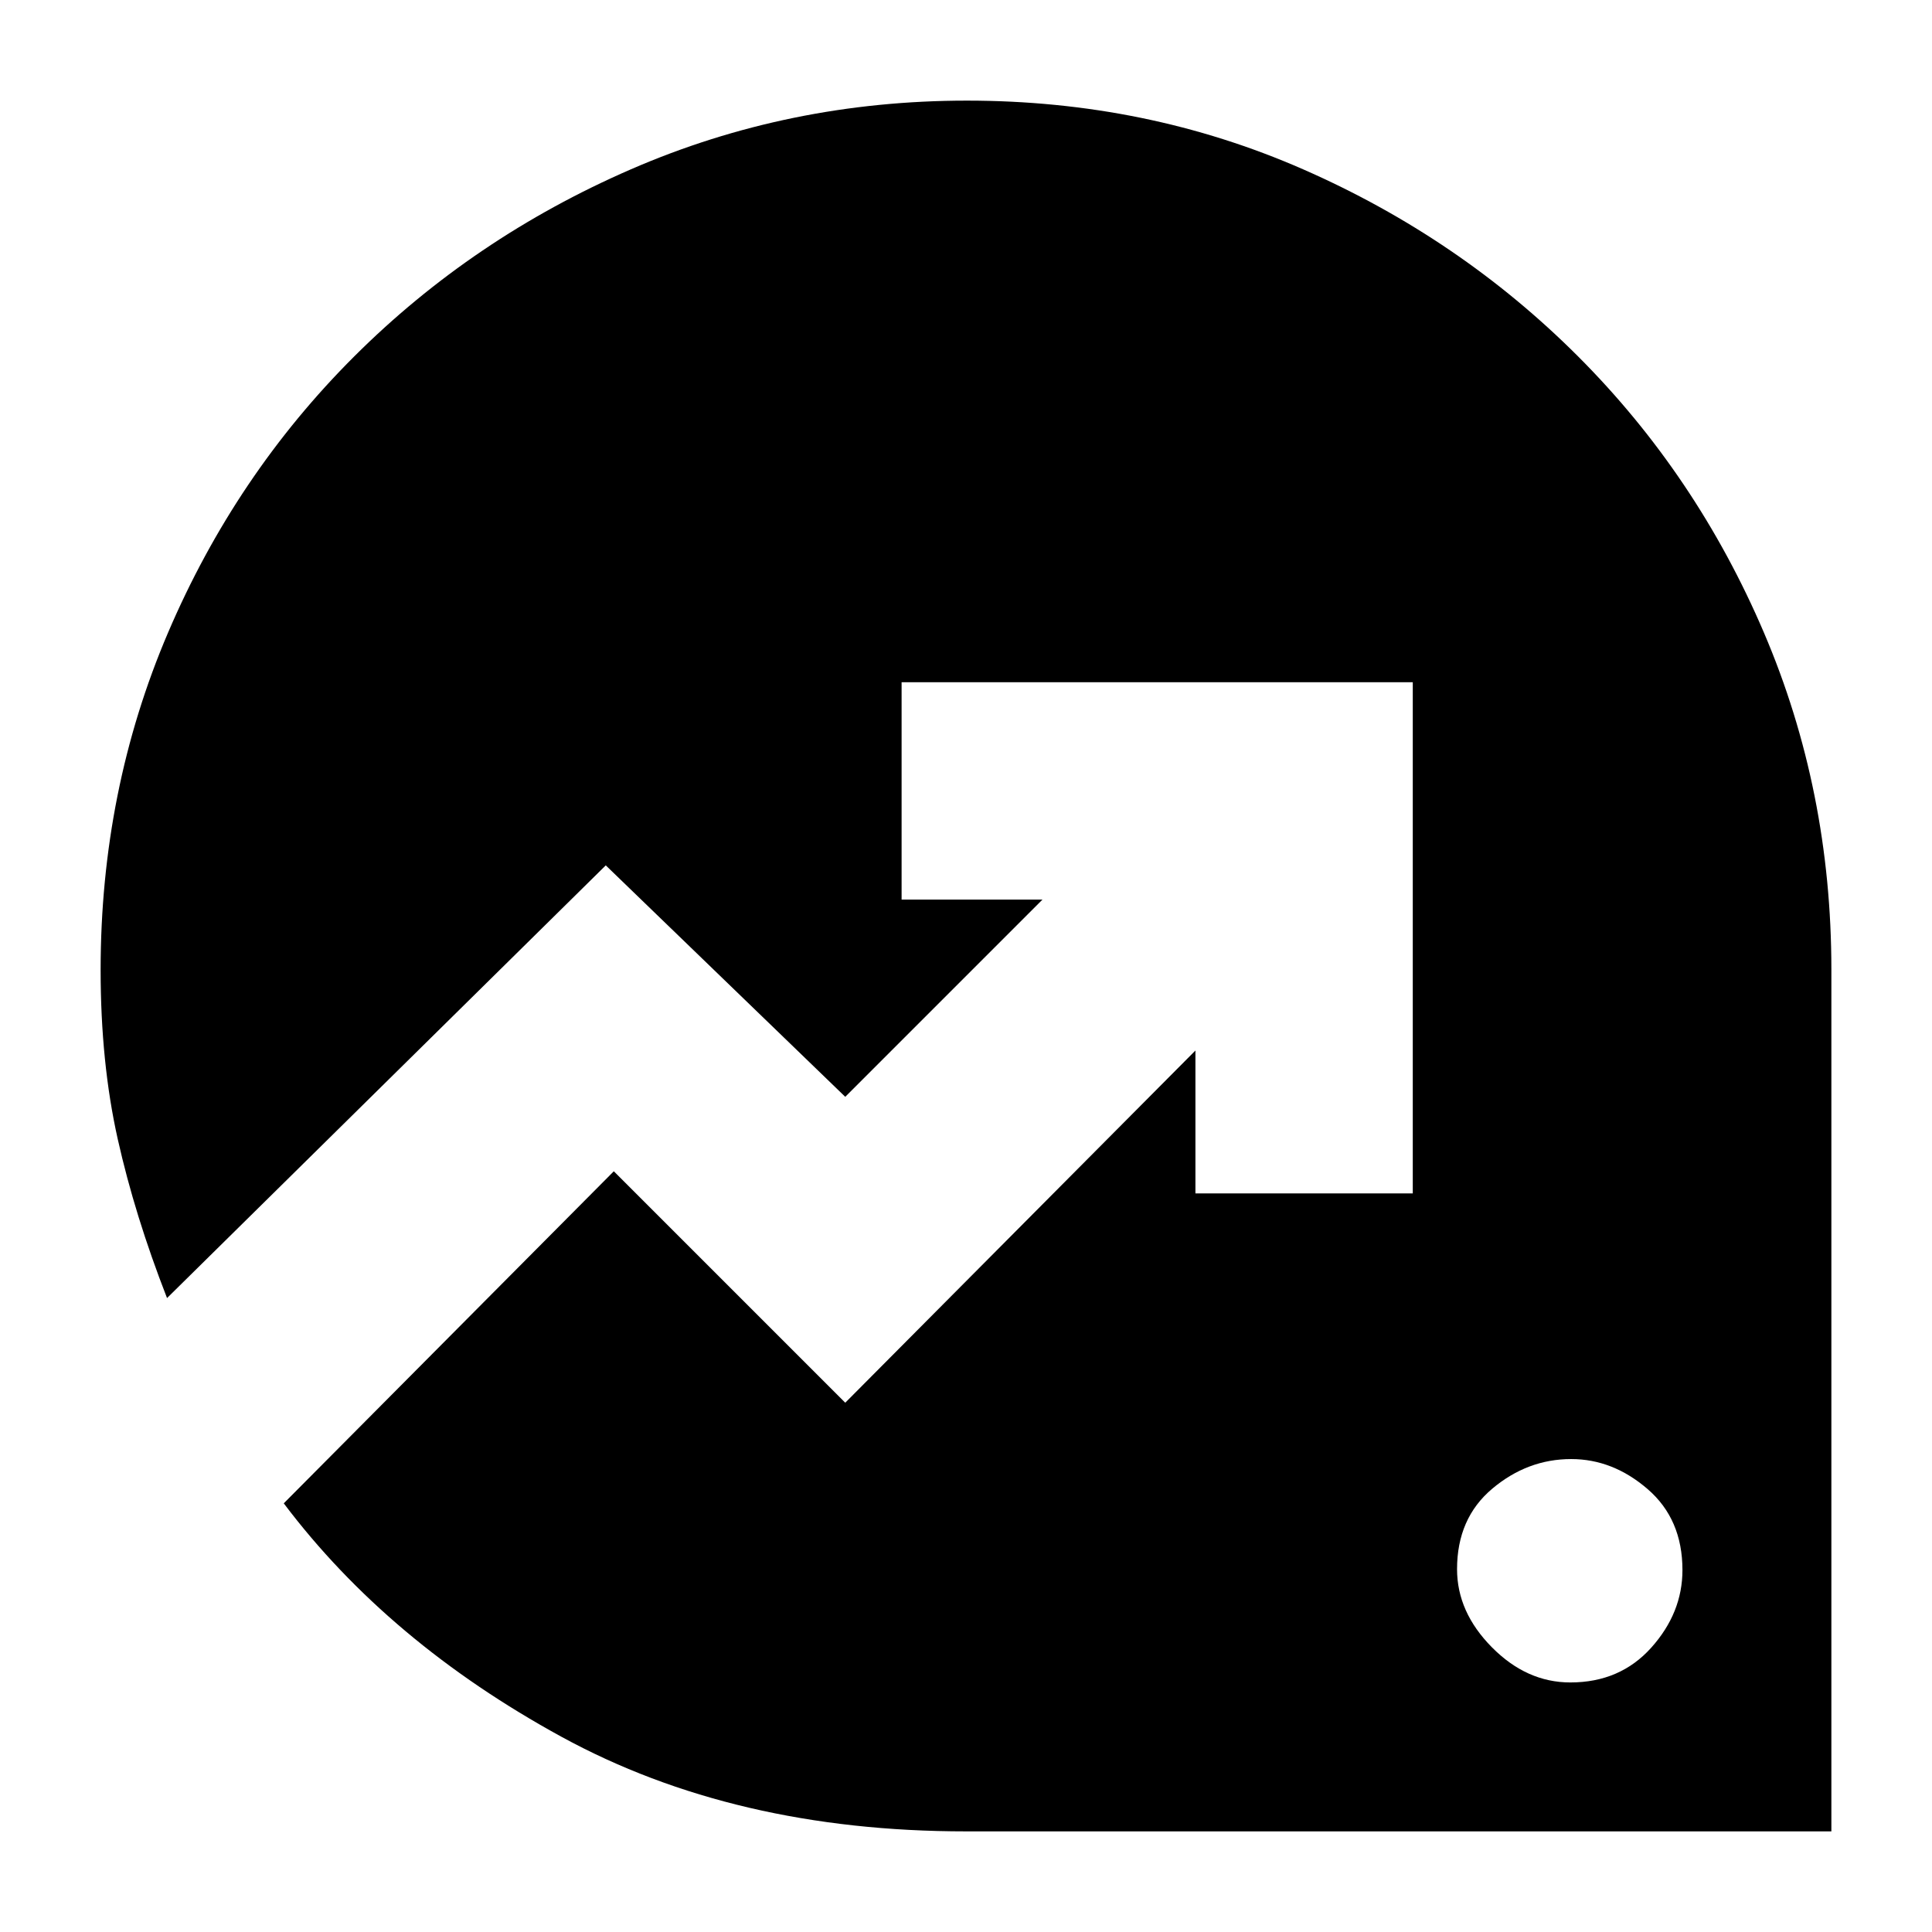 <svg xmlns="http://www.w3.org/2000/svg" height="20" viewBox="0 -960 960 960" width="20"><path d="M780.29-124q24.71 0 40.21-17.29t15.5-38.57q0-25.28-17.29-40.21t-38-14.93q-21.71 0-39.21 14.72t-17.5 40q0 21.28 17.29 38.78t39 17.5ZM480-50q-115 0-201-47T141-213l164-165 115 115 174-175v71h108v-254H448v108h70l-98 98-119-115L83-315q-16-41-24.5-79T50-478.05q0-89.23 33.5-167.59t92.49-137.23q58.98-58.87 137.51-93Q392.02-910 480.46-910q89.19 0 167.04 34.13t136.67 93Q843-724 876.5-645.62 910-567.25 910-478.27V-50H480Z"/></svg>